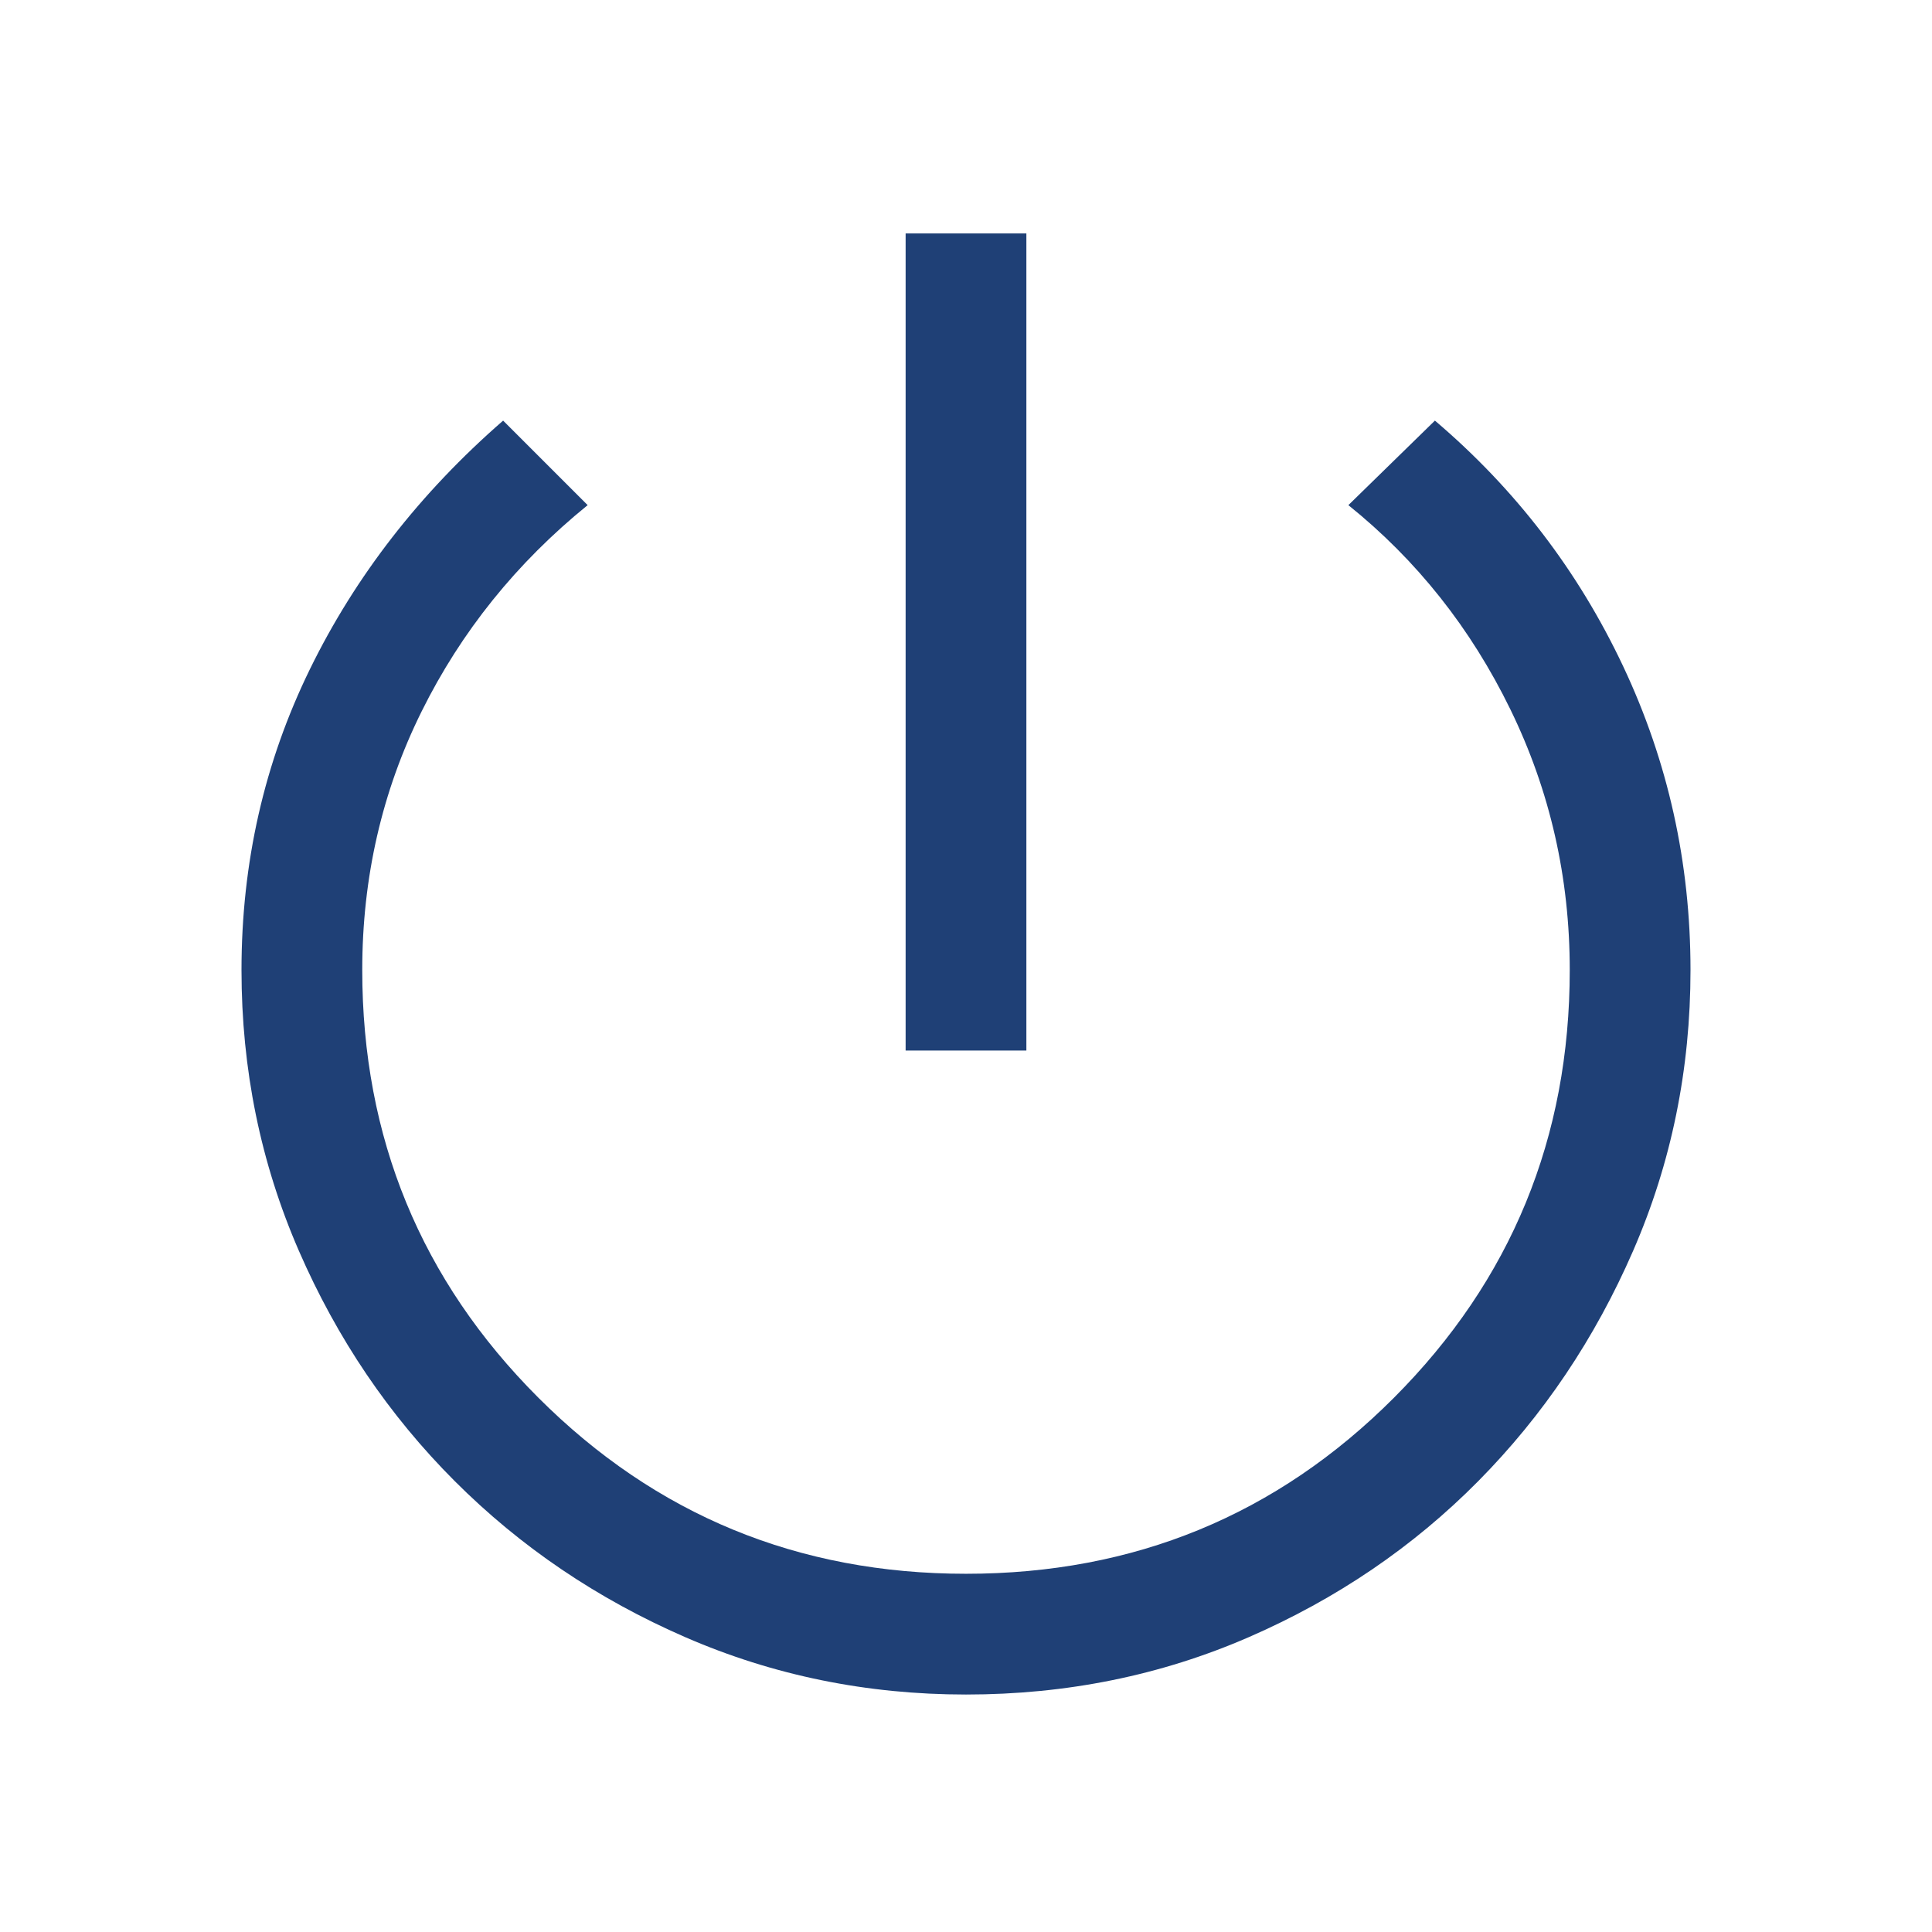 <svg xmlns="http://www.w3.org/2000/svg" height="24" viewBox="0 96 960 960" width="24" fill="#1F4076"><path d="M450 618V212h60v406h-60Zm30 320q-74 0-139.5-28.5T226 832q-49-49-77.5-114.5T120 578q0-80 34-149.5T250 305l42 42q-53 43-82.5 102.5T180 577.978Q180 703 267.5 790.5 355 878 480 878q125.357 0 212.679-87.5Q780 703 780 577.978 780 509 750.5 448.5 721 388 670 347l43-42q60 51 93.5 122T840 578q0 74-28.5 139.5t-77 114.5q-48.5 49-114 77.5T480 938Z"/></svg>